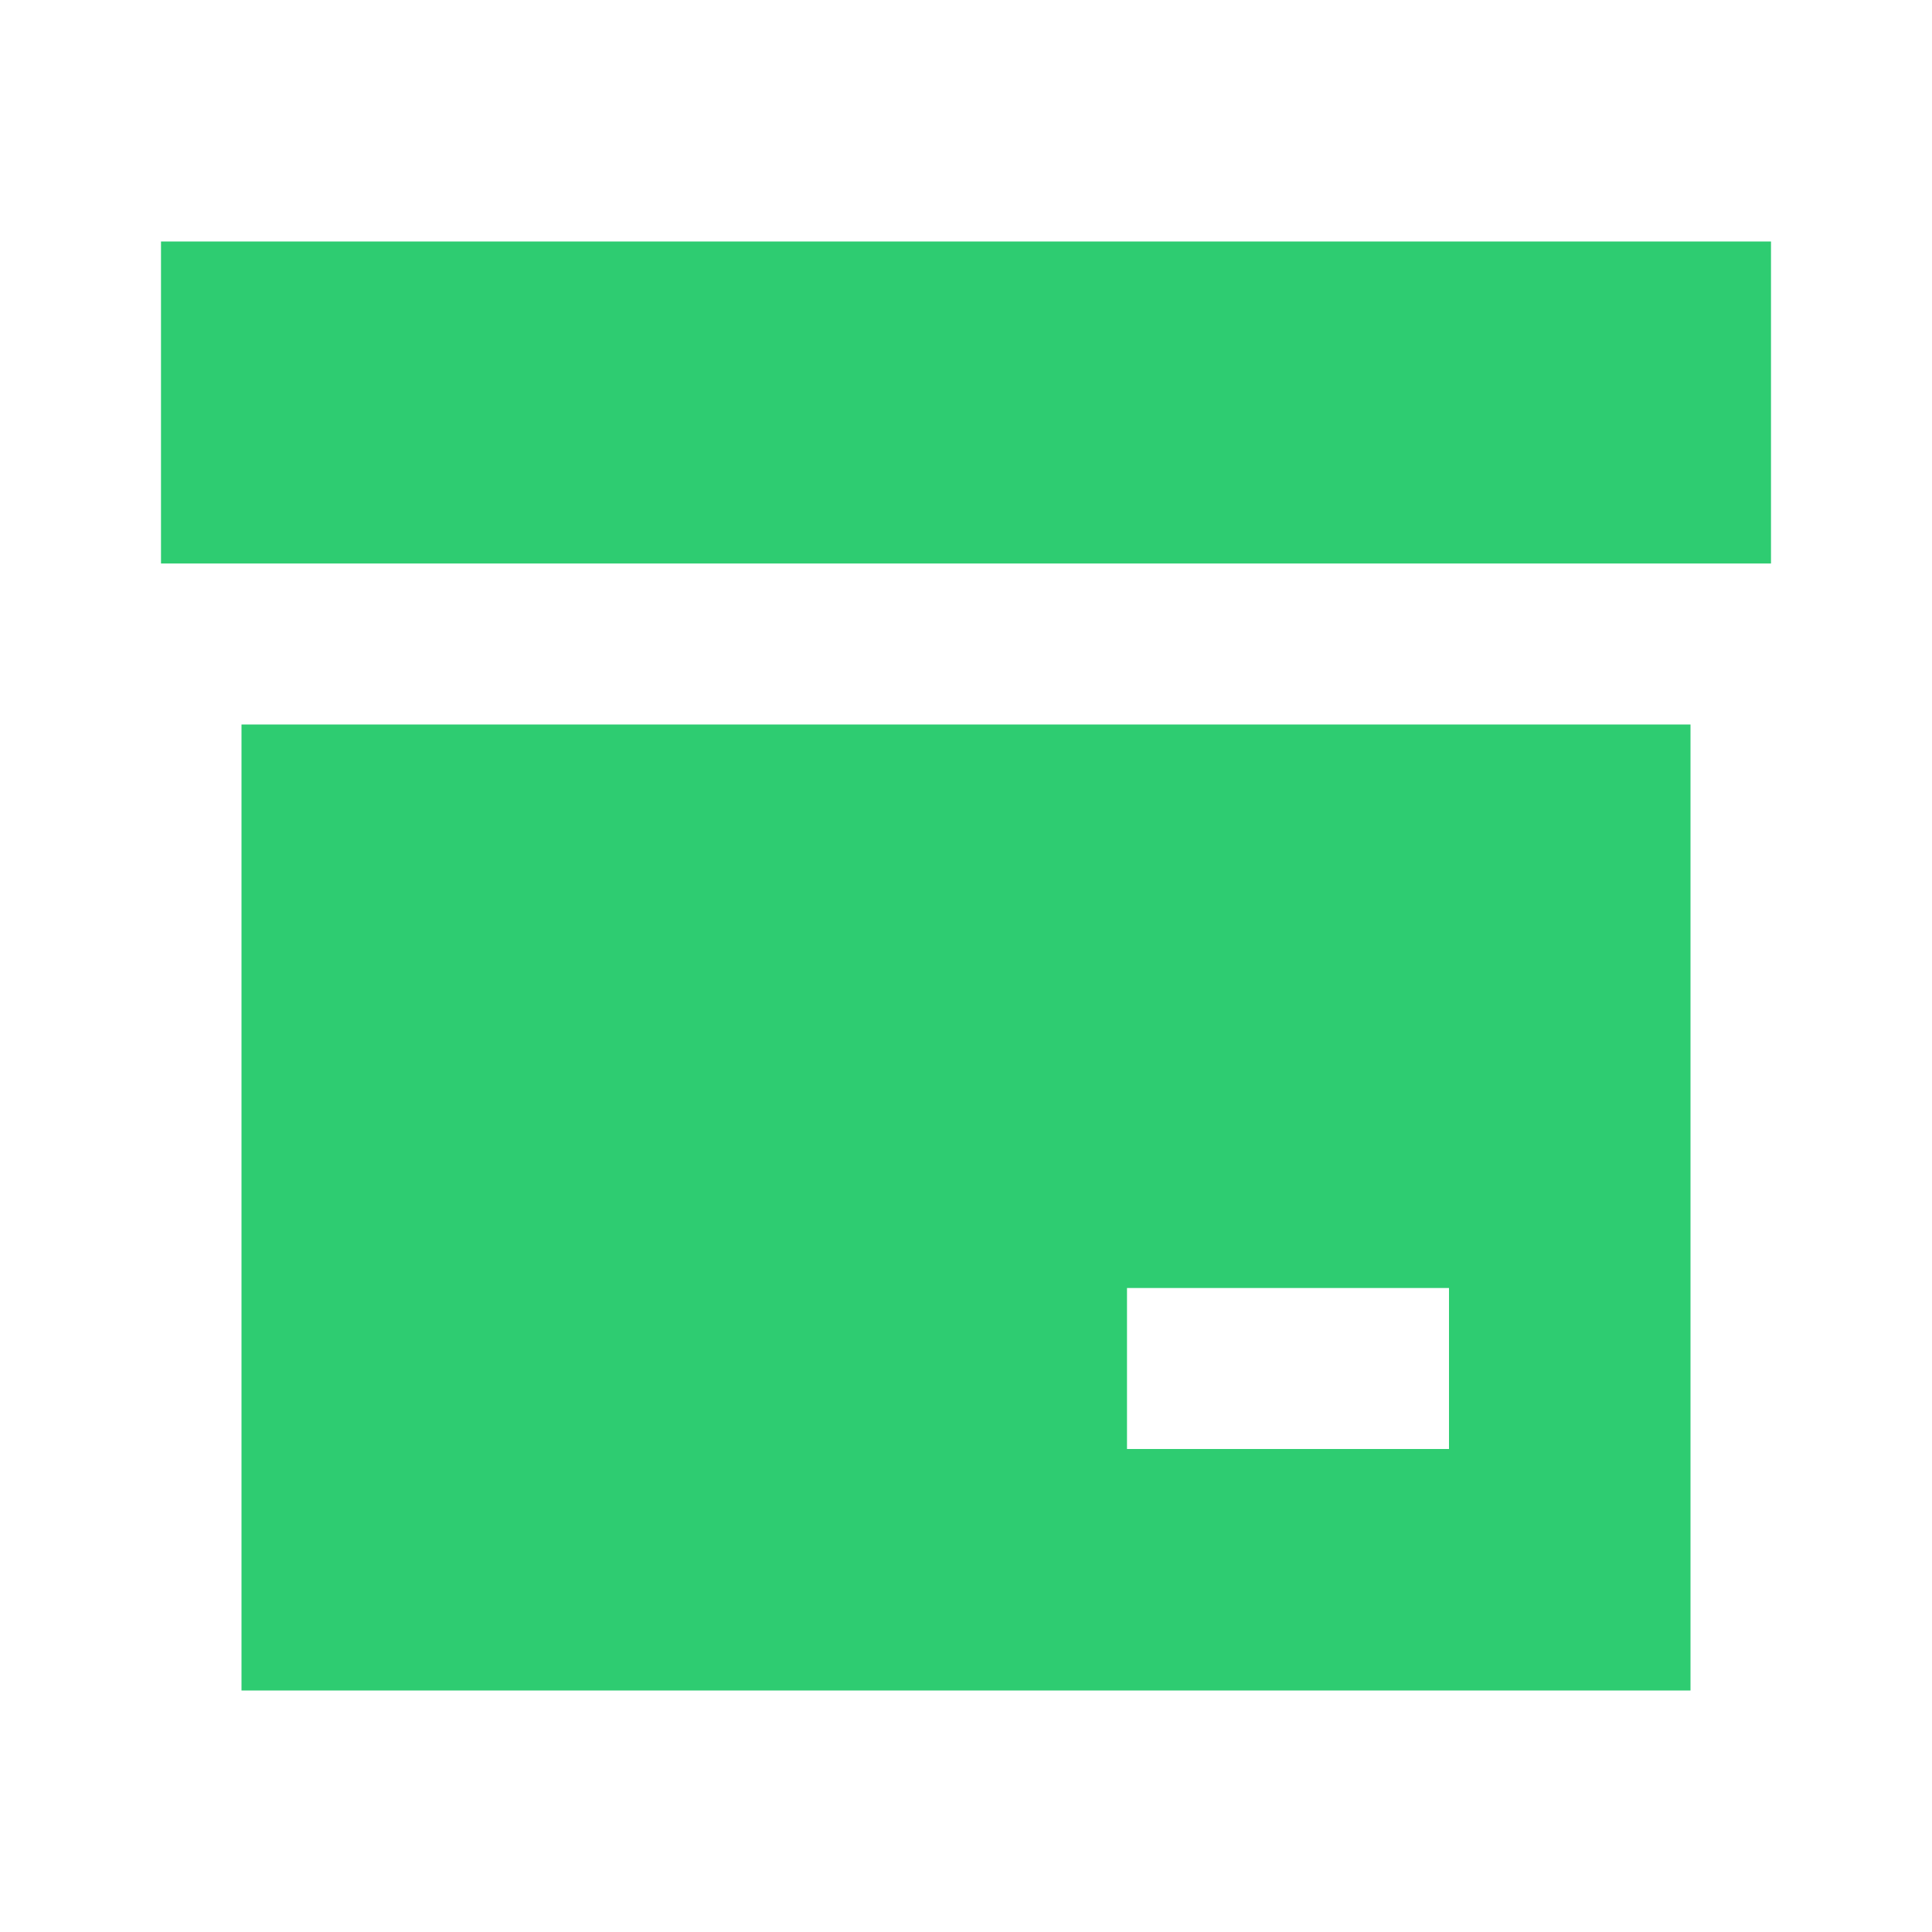 <svg version="1.1" xmlns="http://www.w3.org/2000/svg" xmlns:xlink="http://www.w3.org/1999/xlink" viewBox="0 0 226 226"><g fill="none" fill-rule="nonzero" stroke="none" stroke-width="1" stroke-linecap="butt" stroke-linejoin="miter" stroke-miterlimit="10" stroke-dasharray="" stroke-dashoffset="0" font-family="none" font-weight="none" font-size="none" text-anchor="none" style="mix-blend-mode: normal"><path d="M0,226v-226h226v226z" fill="none"></path><g fill="#2ecc71"><path d="M18.833,28.25v37.667h188.333v-37.667zM28.25,84.75v113h169.5v-113zM131.833,150.667h37.667v18.833h-37.667z"></path></g></g></svg>